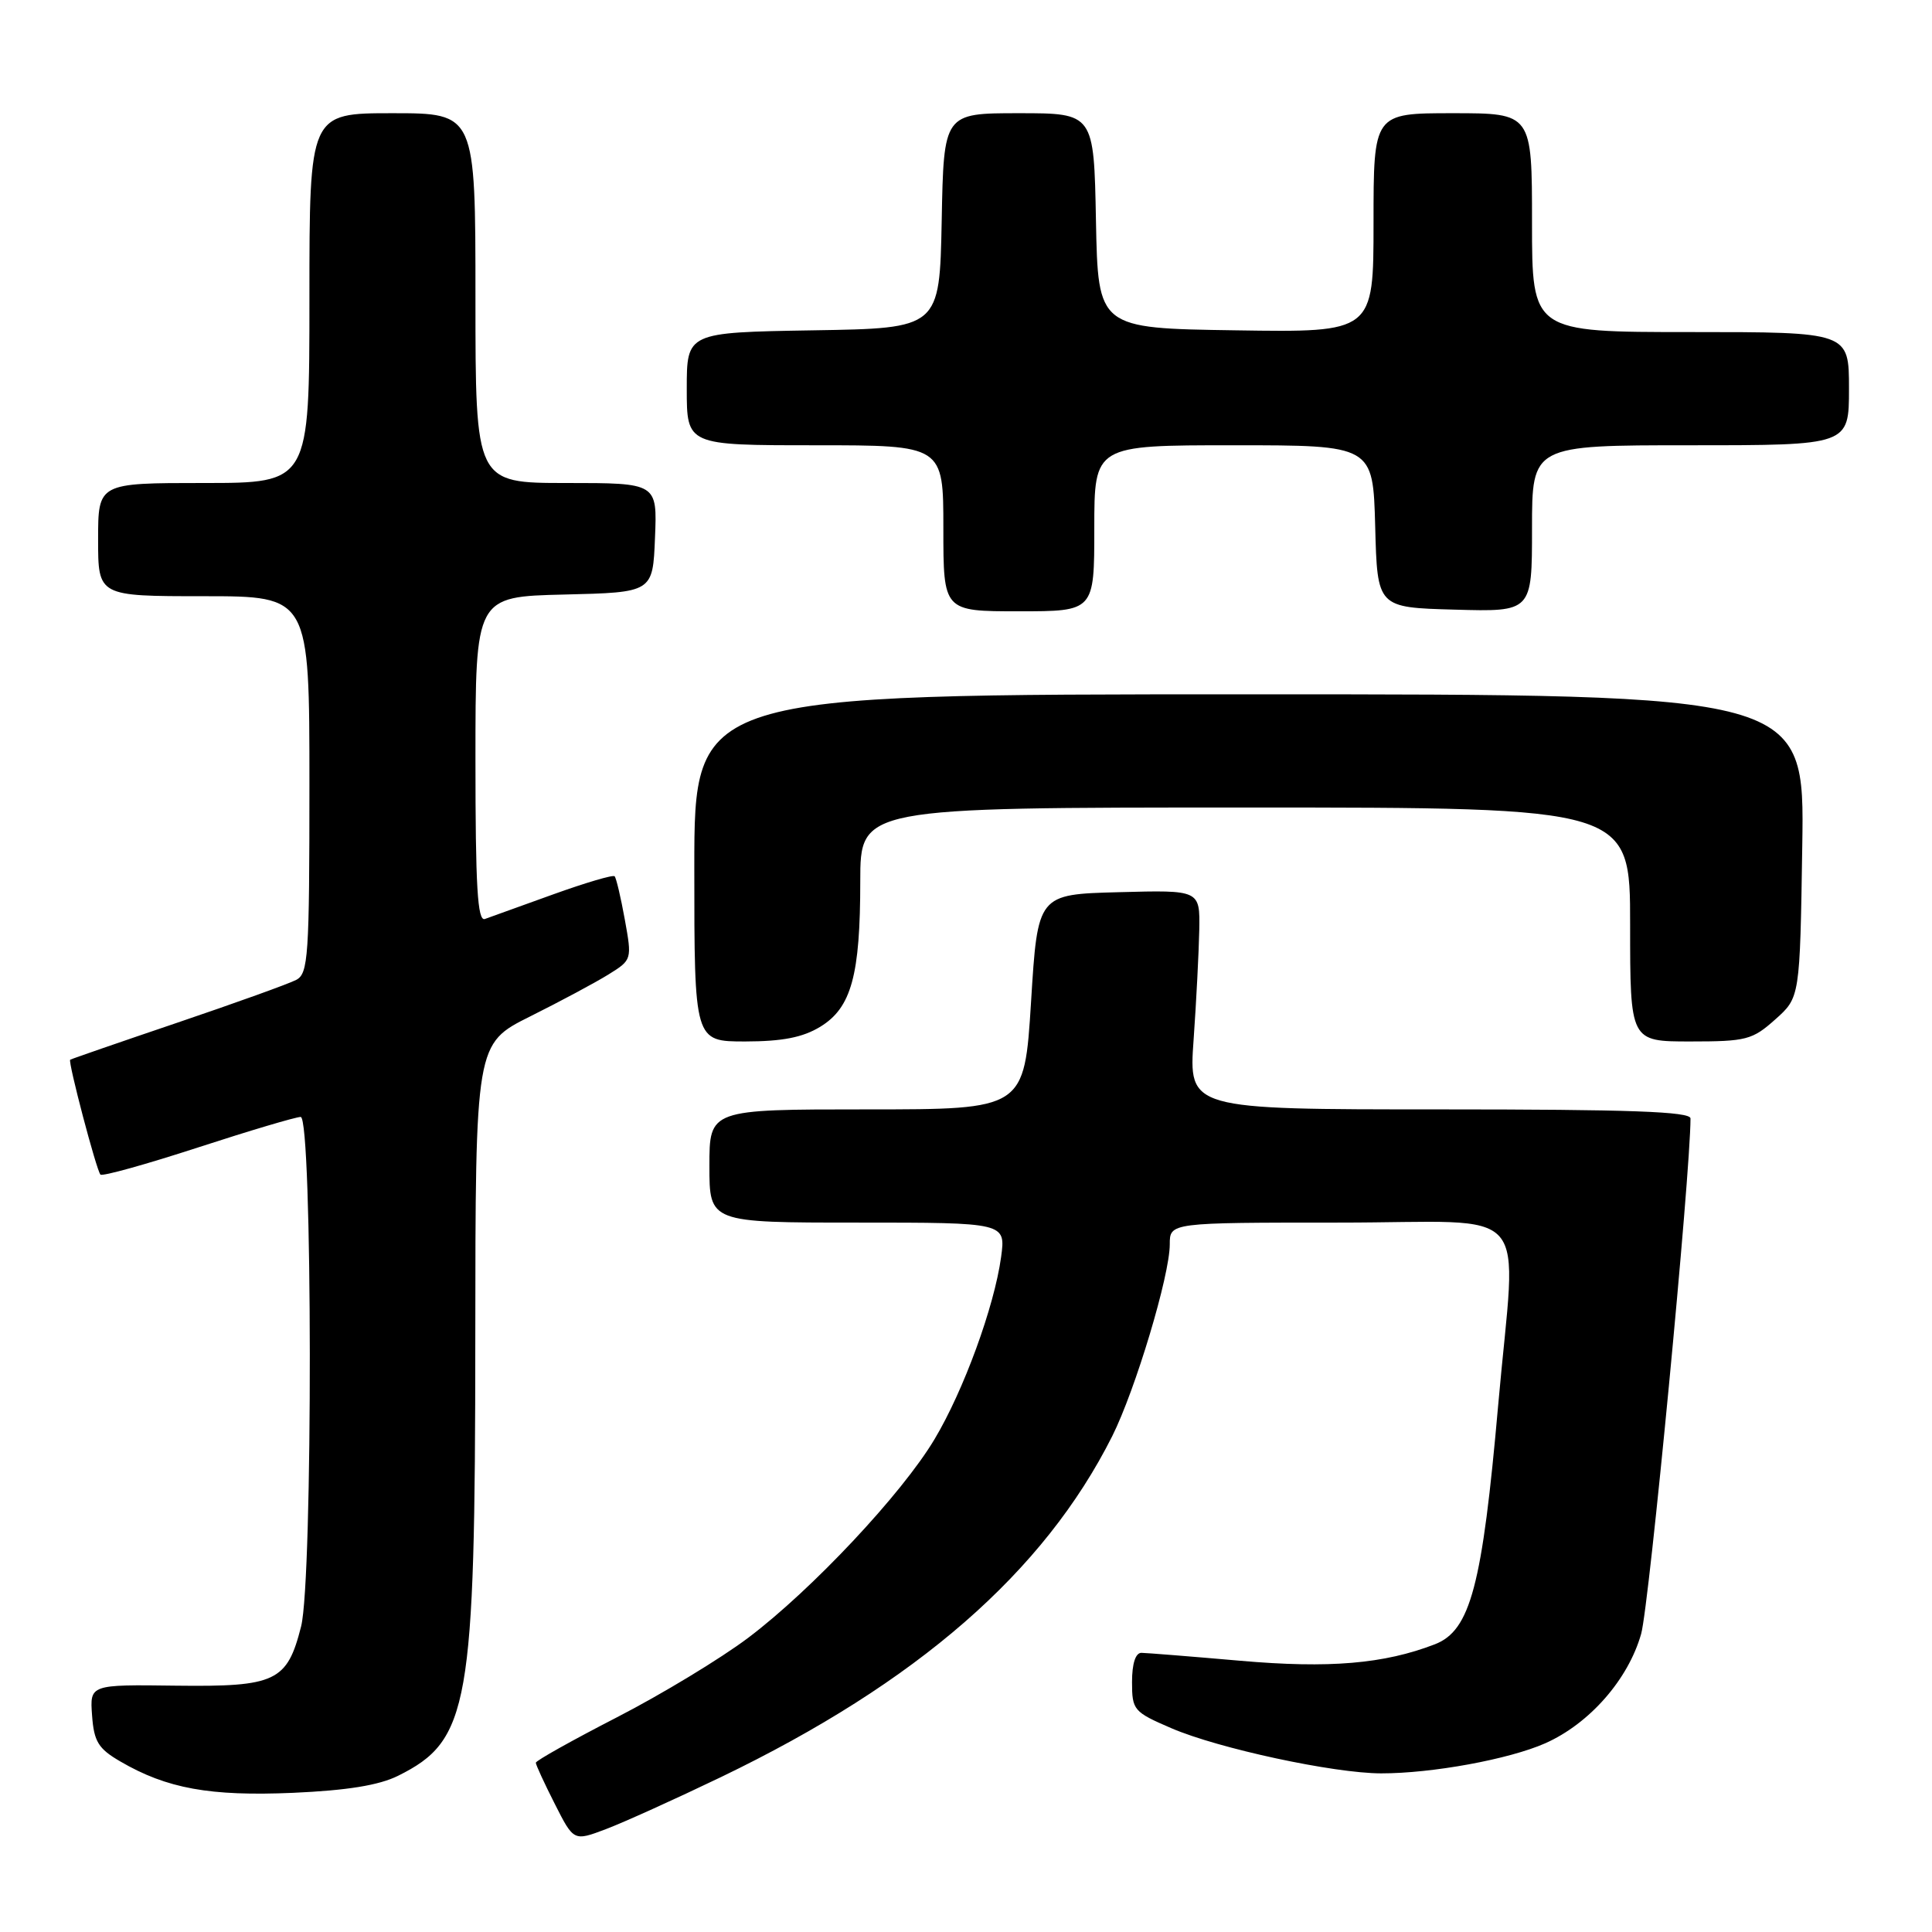 <?xml version="1.0" encoding="UTF-8" standalone="no"?>
<!DOCTYPE svg PUBLIC "-//W3C//DTD SVG 1.1//EN" "http://www.w3.org/Graphics/SVG/1.1/DTD/svg11.dtd" >
<svg xmlns="http://www.w3.org/2000/svg" xmlns:xlink="http://www.w3.org/1999/xlink" version="1.1" viewBox="0 0 256 256">
 <g >
 <path fill="currentColor"
d=" M 95.50 235.49 C 121.52 222.96 138.32 208.32 147.37 190.31 C 150.44 184.18 155.00 169.01 155.00 164.89 C 155.00 162.00 155.00 162.00 177.50 162.00 C 203.62 162.00 200.92 158.90 198.52 186.15 C 196.41 210.13 194.84 216.06 190.12 217.88 C 183.38 220.48 176.12 221.09 164.35 220.06 C 157.83 219.49 151.94 219.02 151.25 219.01 C 150.46 219.00 150.00 220.44 150.00 222.88 C 150.00 226.60 150.21 226.84 155.22 229.00 C 161.47 231.69 176.72 234.97 183.00 234.98 C 189.74 234.99 199.94 233.12 204.74 231.00 C 210.61 228.40 215.75 222.54 217.46 216.50 C 218.53 212.74 224.00 155.56 224.00 148.20 C 224.00 147.29 215.99 147.00 190.75 147.00 C 157.50 147.00 157.50 147.00 158.16 137.75 C 158.52 132.66 158.85 126.12 158.91 123.22 C 159.00 117.93 159.00 117.93 148.25 118.22 C 137.50 118.50 137.50 118.50 136.62 132.75 C 135.73 147.00 135.73 147.00 114.87 147.00 C 94.00 147.00 94.00 147.00 94.00 154.50 C 94.00 162.00 94.00 162.00 113.64 162.00 C 133.27 162.00 133.27 162.00 132.65 166.57 C 131.75 173.14 127.68 184.28 123.82 190.72 C 119.51 197.94 107.58 210.65 99.15 217.01 C 95.49 219.77 87.66 224.51 81.75 227.55 C 75.84 230.59 71.00 233.30 71.00 233.57 C 71.00 233.85 72.13 236.30 73.51 239.02 C 76.02 243.98 76.02 243.98 80.26 242.38 C 82.59 241.50 89.45 238.40 95.50 235.49 Z  M 52.75 235.30 C 62.18 230.61 62.96 226.14 62.98 177.40 C 63.00 138.30 63.00 138.30 70.25 134.68 C 74.24 132.69 78.91 130.19 80.63 129.12 C 83.74 127.19 83.75 127.15 82.79 121.84 C 82.26 118.90 81.65 116.32 81.44 116.11 C 81.22 115.89 77.55 116.98 73.27 118.52 C 69.00 120.06 64.94 121.52 64.25 121.77 C 63.27 122.12 63.00 117.47 63.00 100.64 C 63.00 79.06 63.00 79.06 74.75 78.78 C 86.50 78.50 86.50 78.50 86.79 71.25 C 87.09 64.00 87.09 64.00 75.04 64.00 C 63.00 64.00 63.00 64.00 63.00 39.50 C 63.00 15.00 63.00 15.00 52.00 15.00 C 41.00 15.00 41.00 15.00 41.00 39.50 C 41.00 64.00 41.00 64.00 27.00 64.00 C 13.00 64.00 13.00 64.00 13.00 71.50 C 13.00 79.00 13.00 79.00 27.00 79.00 C 41.00 79.00 41.00 79.00 41.00 103.96 C 41.00 126.73 40.85 129.01 39.25 129.84 C 38.29 130.35 31.20 132.90 23.50 135.51 C 15.80 138.12 9.41 140.33 9.30 140.42 C 8.98 140.66 12.79 155.12 13.31 155.64 C 13.56 155.90 19.37 154.28 26.22 152.05 C 33.07 149.82 39.20 148.00 39.84 148.00 C 41.42 148.00 41.47 209.24 39.90 215.50 C 38.05 222.81 36.56 223.52 23.34 223.36 C 11.90 223.21 11.90 223.21 12.20 227.31 C 12.45 230.77 13.03 231.71 15.94 233.40 C 22.11 237.00 27.83 238.03 38.81 237.56 C 46.00 237.24 50.22 236.56 52.75 235.30 Z  M 108.69 136.05 C 112.81 133.53 113.99 129.26 113.99 116.75 C 114.00 107.00 114.00 107.00 165.00 107.00 C 216.00 107.00 216.00 107.00 216.00 122.50 C 216.00 138.00 216.00 138.00 223.98 138.00 C 231.39 138.00 232.20 137.79 235.23 135.08 C 238.50 132.17 238.50 132.17 238.81 112.08 C 239.12 92.00 239.12 92.00 165.56 92.00 C 92.00 92.00 92.00 92.00 92.00 115.00 C 92.00 138.00 92.00 138.00 98.75 138.00 C 103.67 137.99 106.36 137.47 108.69 136.05 Z  M 145.00 70.00 C 145.00 59.00 145.00 59.00 163.47 59.00 C 181.93 59.00 181.93 59.00 182.22 69.75 C 182.50 80.50 182.50 80.50 192.75 80.78 C 203.00 81.07 203.00 81.07 203.00 70.03 C 203.00 59.00 203.00 59.00 224.00 59.00 C 245.00 59.00 245.00 59.00 245.00 51.50 C 245.00 44.00 245.00 44.00 224.00 44.00 C 203.00 44.00 203.00 44.00 203.00 29.50 C 203.00 15.00 203.00 15.00 192.50 15.00 C 182.00 15.00 182.00 15.00 182.00 29.52 C 182.00 44.05 182.00 44.05 163.75 43.77 C 145.50 43.50 145.50 43.50 145.22 29.25 C 144.95 15.00 144.95 15.00 135.00 15.00 C 125.05 15.00 125.05 15.00 124.78 29.25 C 124.50 43.50 124.50 43.50 107.75 43.77 C 91.00 44.05 91.00 44.05 91.00 51.52 C 91.00 59.00 91.00 59.00 108.00 59.00 C 125.00 59.00 125.00 59.00 125.00 70.00 C 125.00 81.00 125.00 81.00 135.00 81.00 C 145.00 81.00 145.00 81.00 145.00 70.00 Z "/>
</g>
</svg>